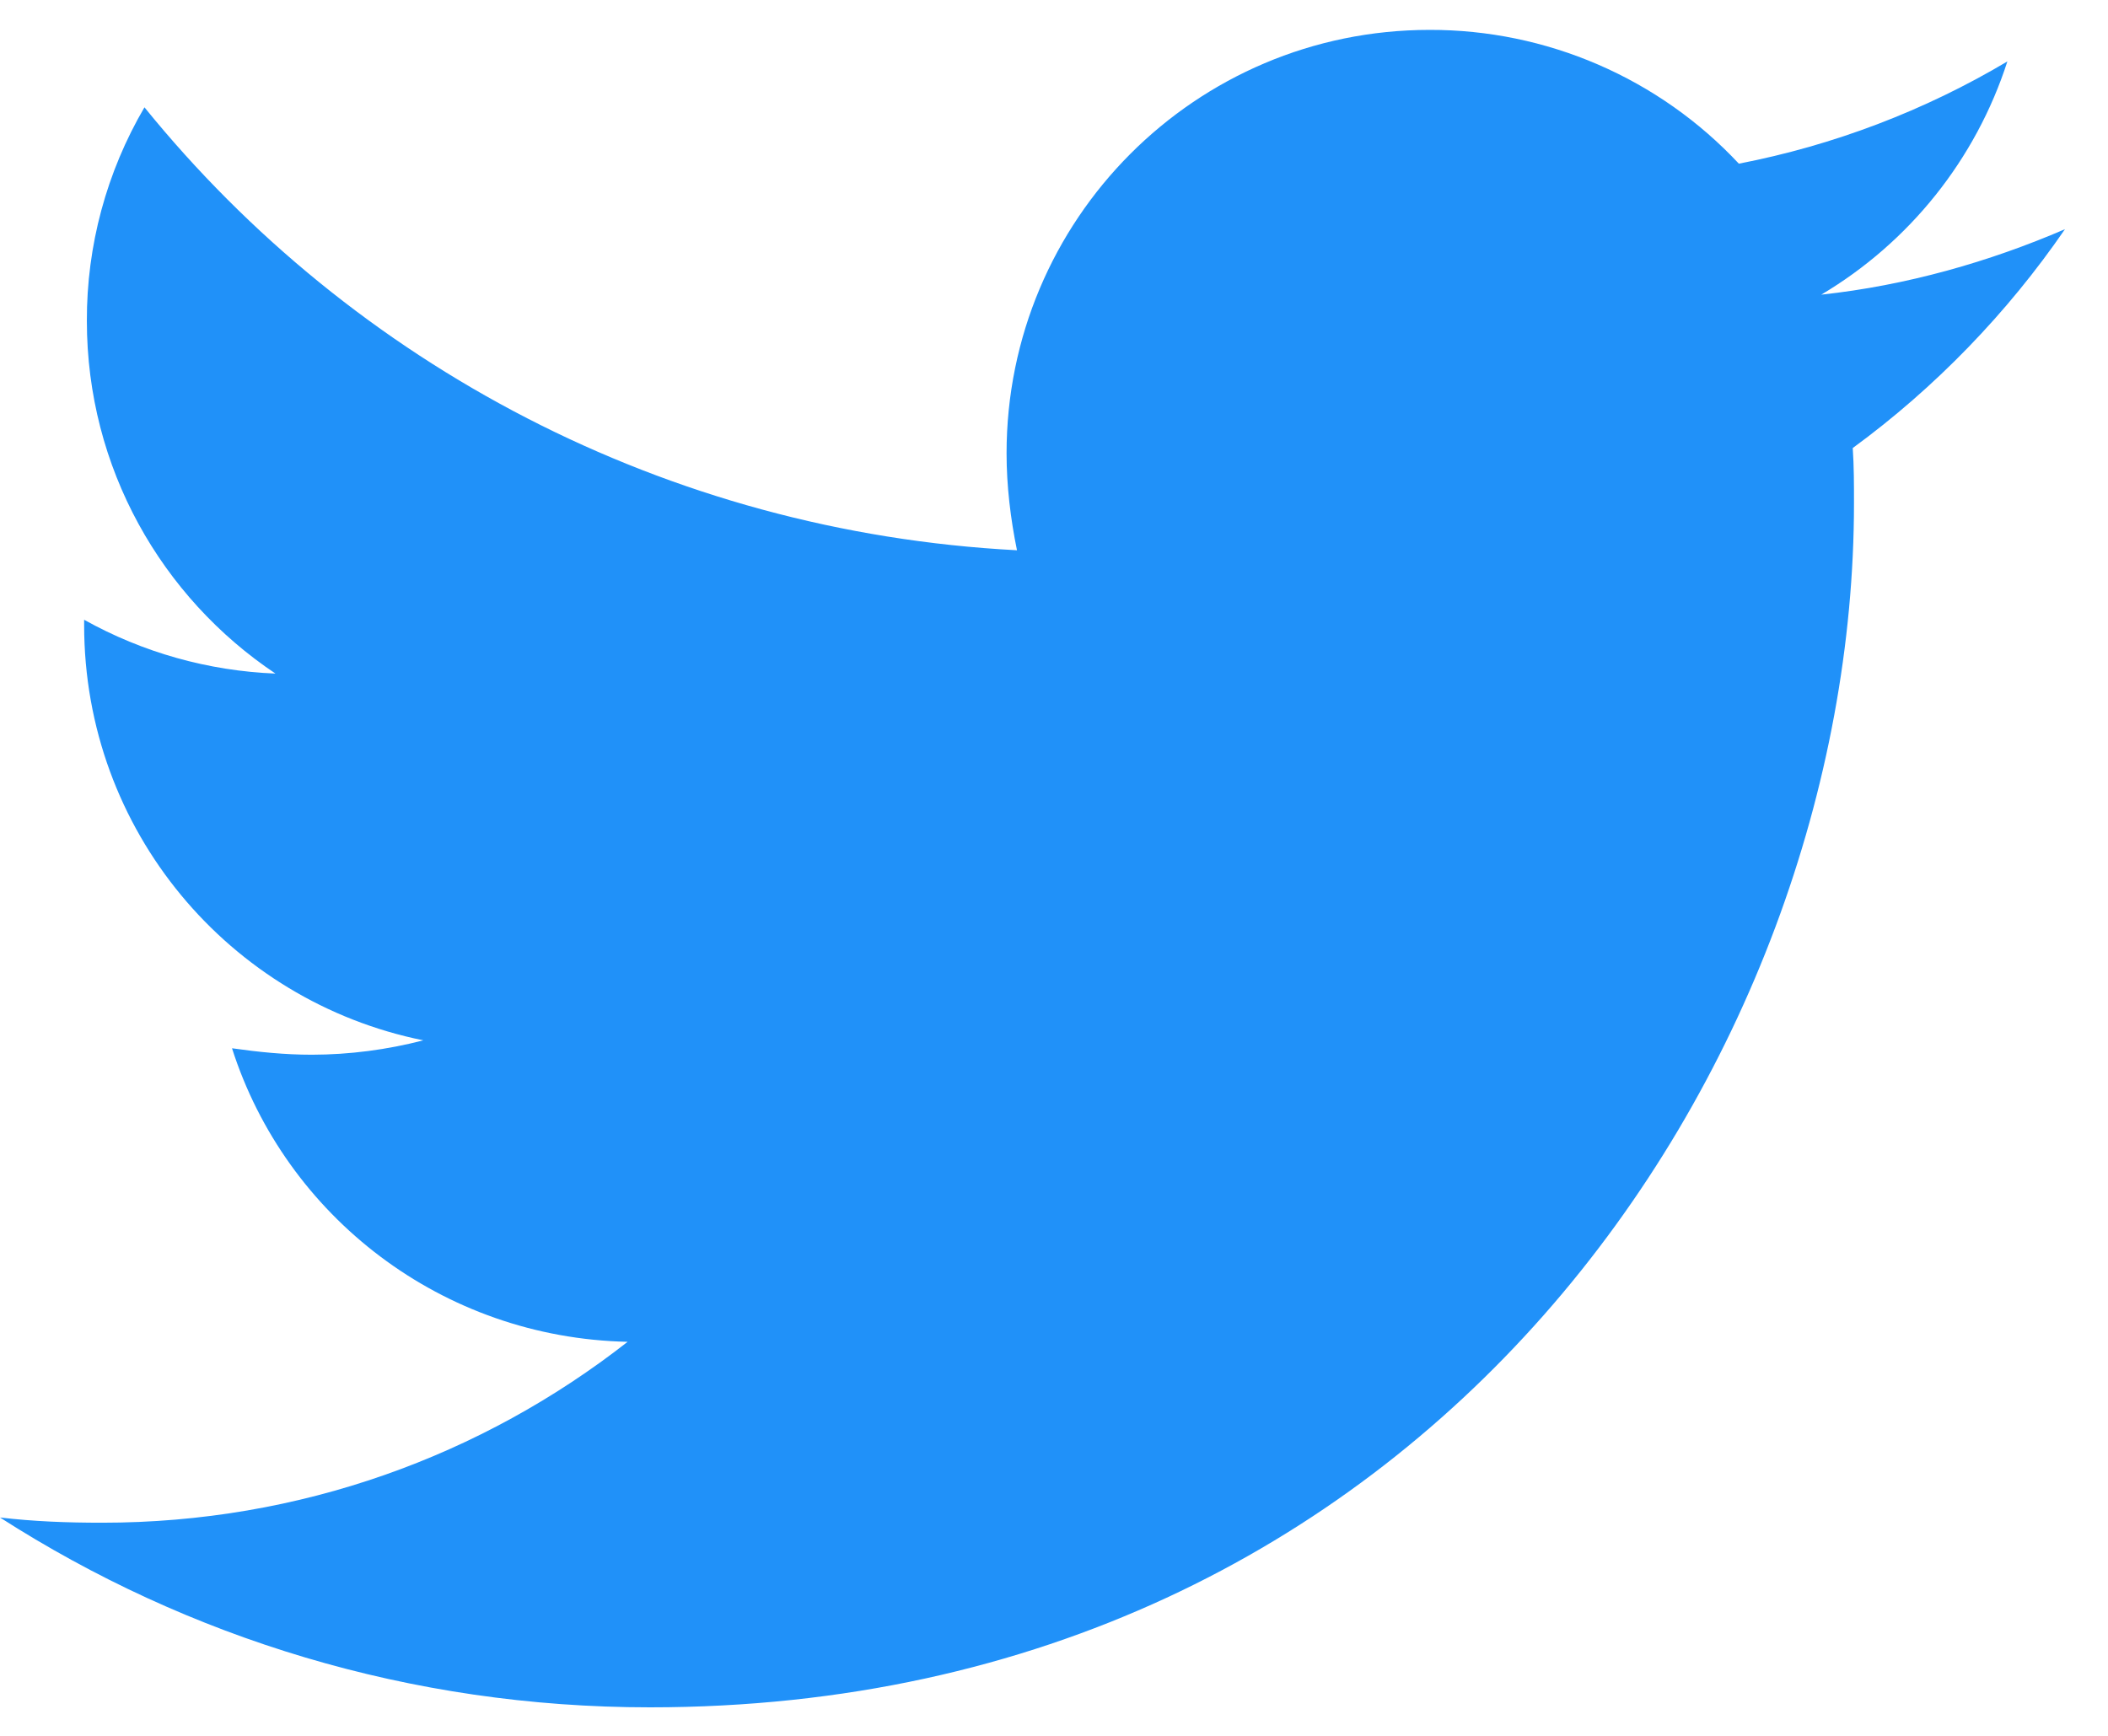 <svg width="34" height="28" viewBox="0 0 34 28" fill="none" xmlns="http://www.w3.org/2000/svg">
<path d="M33.306 3.697C32.081 4.225 30.748 4.605 29.375 4.753C30.8 3.906 31.868 2.569 32.377 0.991C31.04 1.786 29.574 2.344 28.046 2.64C27.408 1.957 26.635 1.413 25.777 1.042C24.919 0.671 23.994 0.48 23.059 0.482C19.276 0.482 16.235 3.548 16.235 7.311C16.235 7.839 16.299 8.368 16.403 8.876C10.739 8.58 5.688 5.874 2.33 1.731C1.718 2.776 1.397 3.966 1.401 5.177C1.401 7.547 2.606 9.636 4.443 10.865C3.36 10.822 2.303 10.525 1.357 9.997V10.081C1.357 13.399 3.702 16.149 6.828 16.781C6.241 16.933 5.638 17.012 5.031 17.013C4.587 17.013 4.167 16.969 3.742 16.909C4.607 19.615 7.125 21.58 10.123 21.644C7.777 23.481 4.839 24.562 1.649 24.562C1.077 24.562 0.548 24.542 0 24.478C3.026 26.419 6.616 27.54 10.483 27.54C23.035 27.54 29.903 17.141 29.903 8.115C29.903 7.819 29.903 7.523 29.883 7.227C31.212 6.254 32.377 5.049 33.306 3.697Z" fill="#2091F9"/>
</svg>
